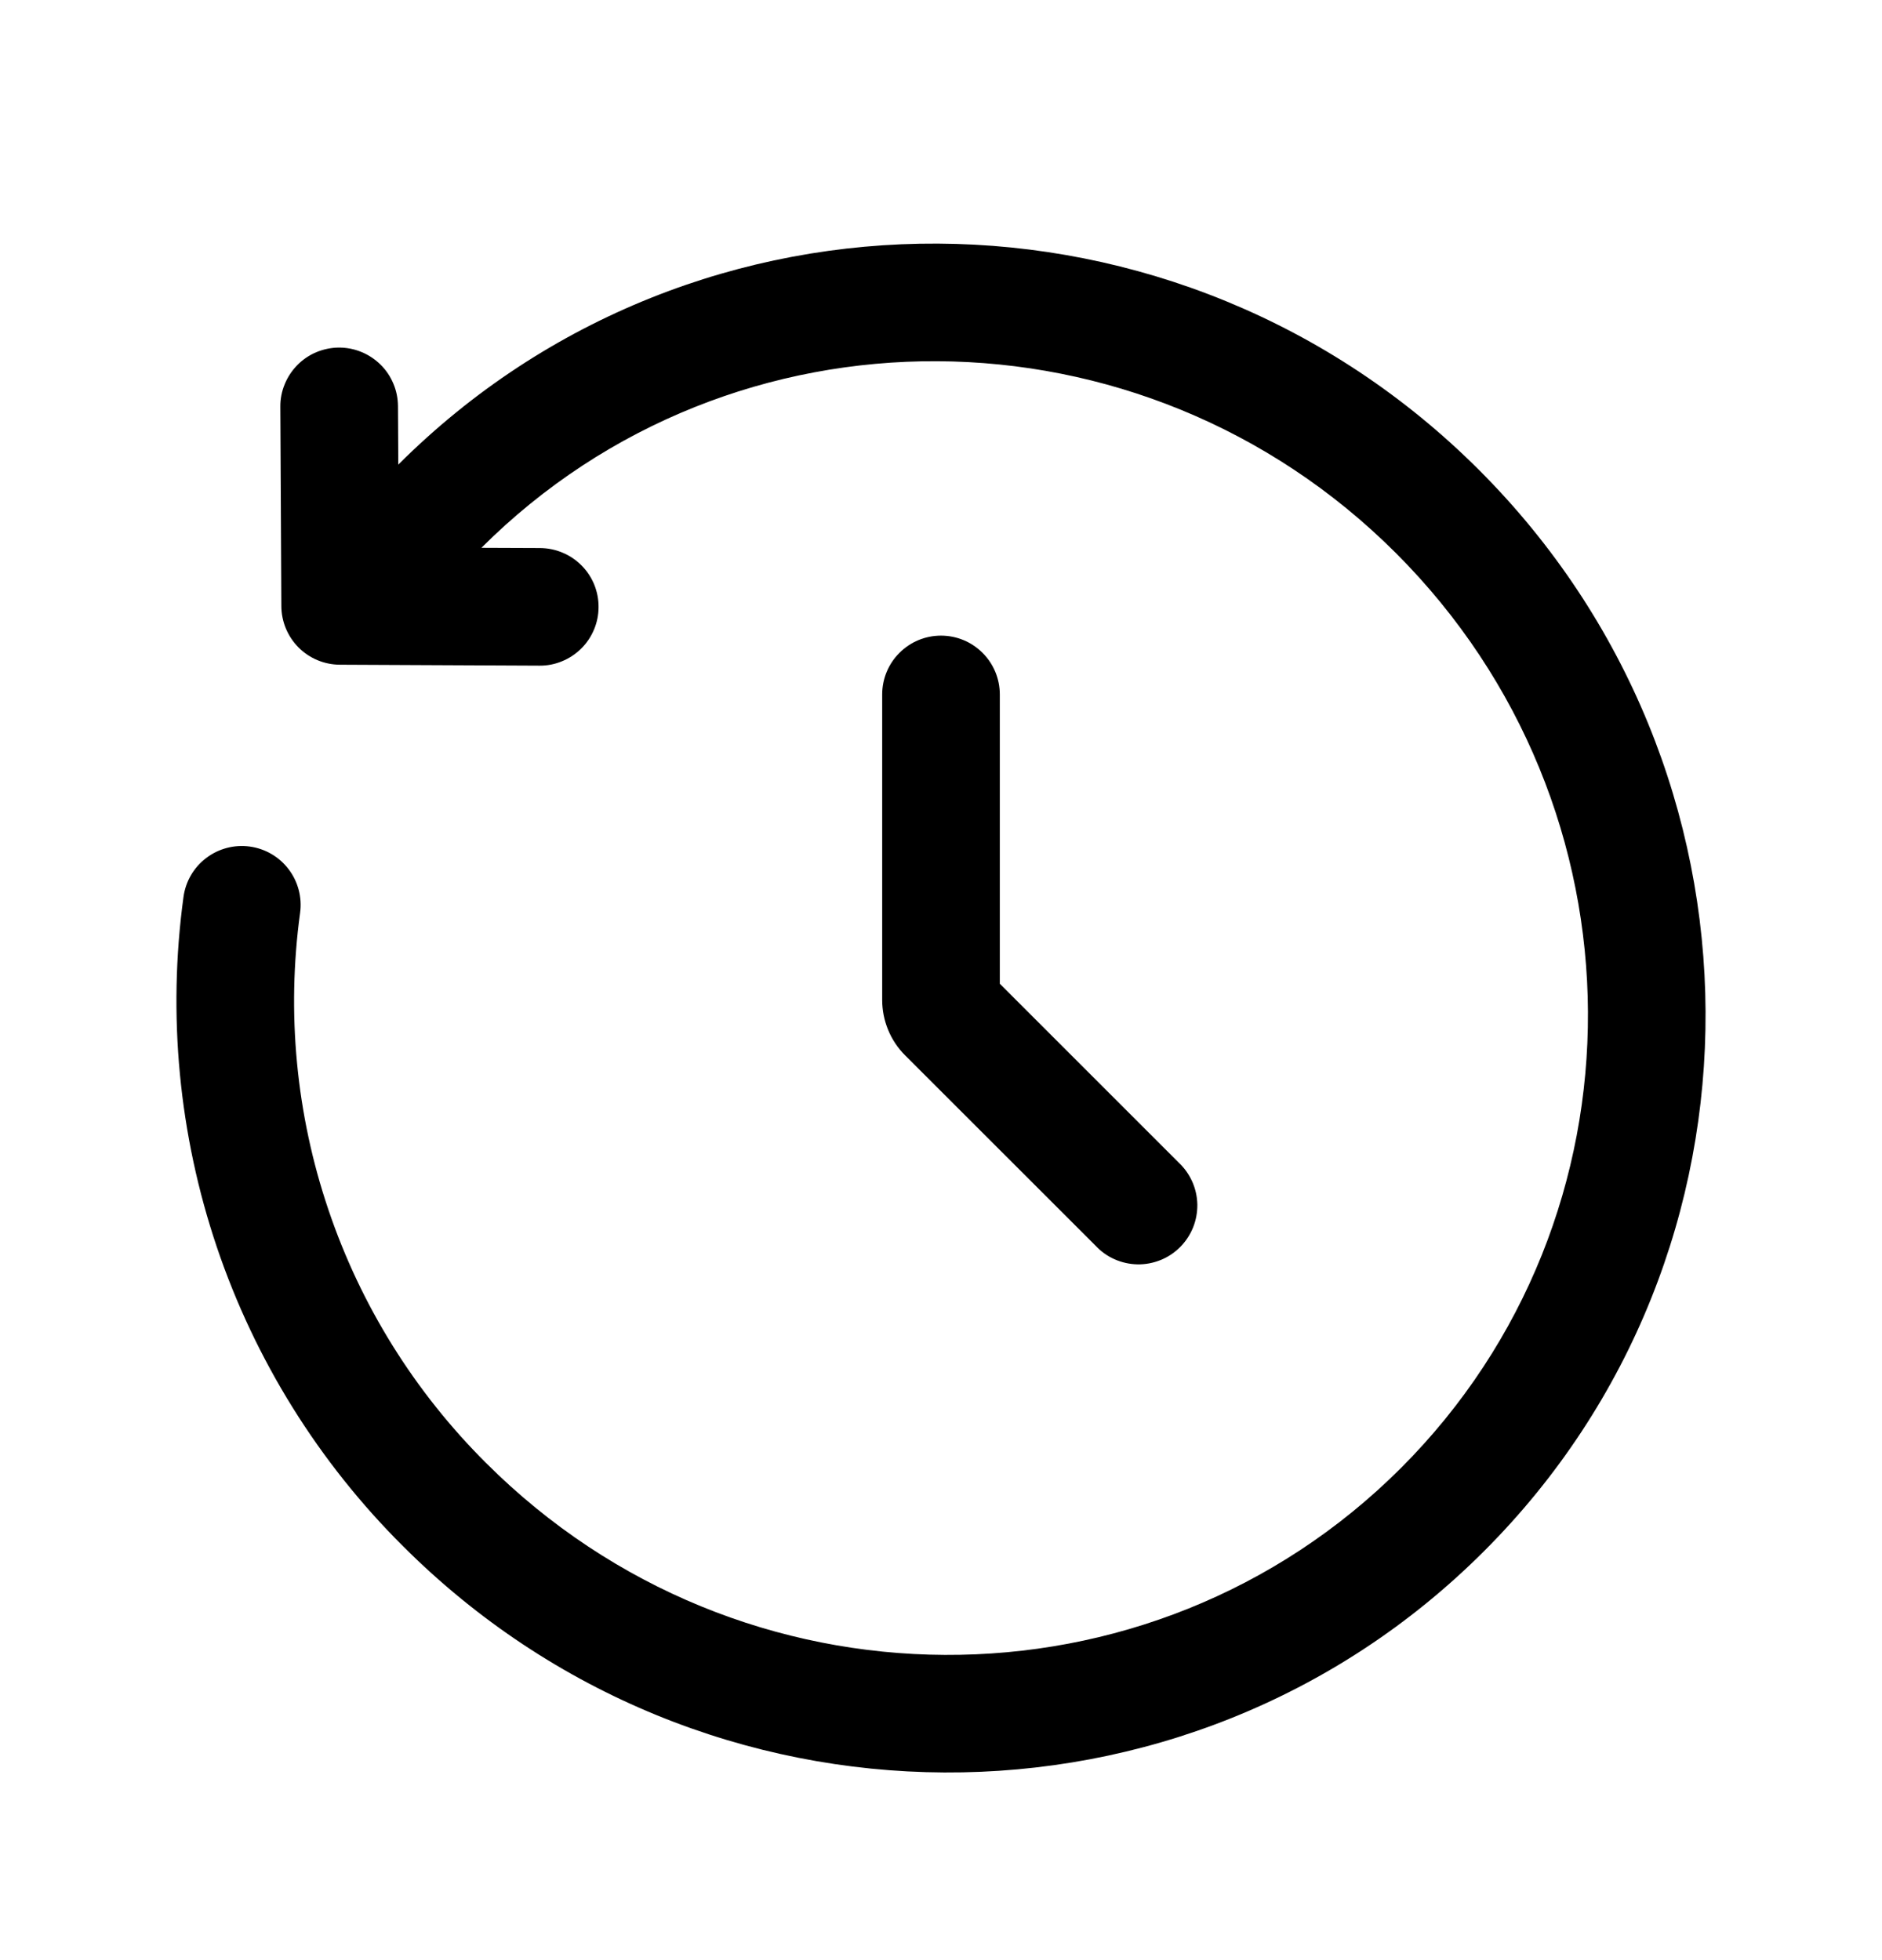 <svg width="24" height="25" viewBox="0 0 24 25" fill="none" xmlns="http://www.w3.org/2000/svg">
<path fill-rule="evenodd" clip-rule="evenodd" d="M5.079 5.926C8.874 2.136 15.044 2.176 18.862 5.995C22.682 9.815 22.722 15.988 18.926 19.783C15.131 23.578 8.958 23.539 5.138 19.719C4.063 18.649 3.252 17.345 2.766 15.908C2.281 14.471 2.135 12.942 2.34 11.439C2.367 11.242 2.471 11.063 2.63 10.943C2.788 10.823 2.988 10.77 3.185 10.797C3.382 10.824 3.561 10.928 3.681 11.087C3.801 11.245 3.854 11.445 3.827 11.642C3.653 12.915 3.776 14.212 4.188 15.429C4.599 16.647 5.287 17.752 6.198 18.659C9.443 21.903 14.666 21.922 17.866 18.723C21.065 15.523 21.046 10.3 17.802 7.055C14.559 3.813 9.339 3.792 6.139 6.987L6.887 6.99C6.985 6.991 7.083 7.01 7.174 7.049C7.265 7.087 7.347 7.142 7.416 7.212C7.486 7.282 7.54 7.365 7.578 7.456C7.615 7.548 7.634 7.645 7.633 7.744C7.633 7.842 7.613 7.94 7.575 8.03C7.537 8.121 7.481 8.204 7.411 8.273C7.341 8.342 7.258 8.397 7.167 8.434C7.076 8.472 6.978 8.491 6.88 8.49L4.334 8.478C4.136 8.477 3.947 8.398 3.807 8.258C3.668 8.118 3.589 7.929 3.588 7.731L3.575 5.187C3.574 5.089 3.593 4.991 3.631 4.9C3.668 4.809 3.723 4.726 3.792 4.656C3.861 4.586 3.943 4.53 4.034 4.492C4.125 4.454 4.222 4.434 4.321 4.433C4.419 4.433 4.517 4.451 4.608 4.489C4.699 4.526 4.782 4.581 4.852 4.65C4.923 4.719 4.978 4.802 5.016 4.892C5.055 4.983 5.074 5.081 5.075 5.179L5.079 5.926Z" fill="currentColor"/>
<path d="M12 8.107C12.199 8.107 12.39 8.186 12.53 8.327C12.671 8.467 12.75 8.658 12.75 8.857V12.547L15.03 14.827C15.104 14.896 15.163 14.979 15.204 15.071C15.245 15.163 15.267 15.262 15.269 15.363C15.27 15.463 15.252 15.563 15.214 15.657C15.176 15.75 15.12 15.835 15.049 15.906C14.978 15.977 14.893 16.034 14.8 16.071C14.706 16.109 14.606 16.128 14.505 16.126C14.405 16.124 14.306 16.102 14.213 16.061C14.121 16.02 14.039 15.961 13.97 15.887L11.543 13.461C11.45 13.368 11.376 13.258 11.326 13.136C11.276 13.015 11.25 12.885 11.25 12.753V8.857C11.25 8.658 11.329 8.467 11.47 8.327C11.61 8.186 11.801 8.107 12 8.107Z" fill="currentColor"/>
</svg>
